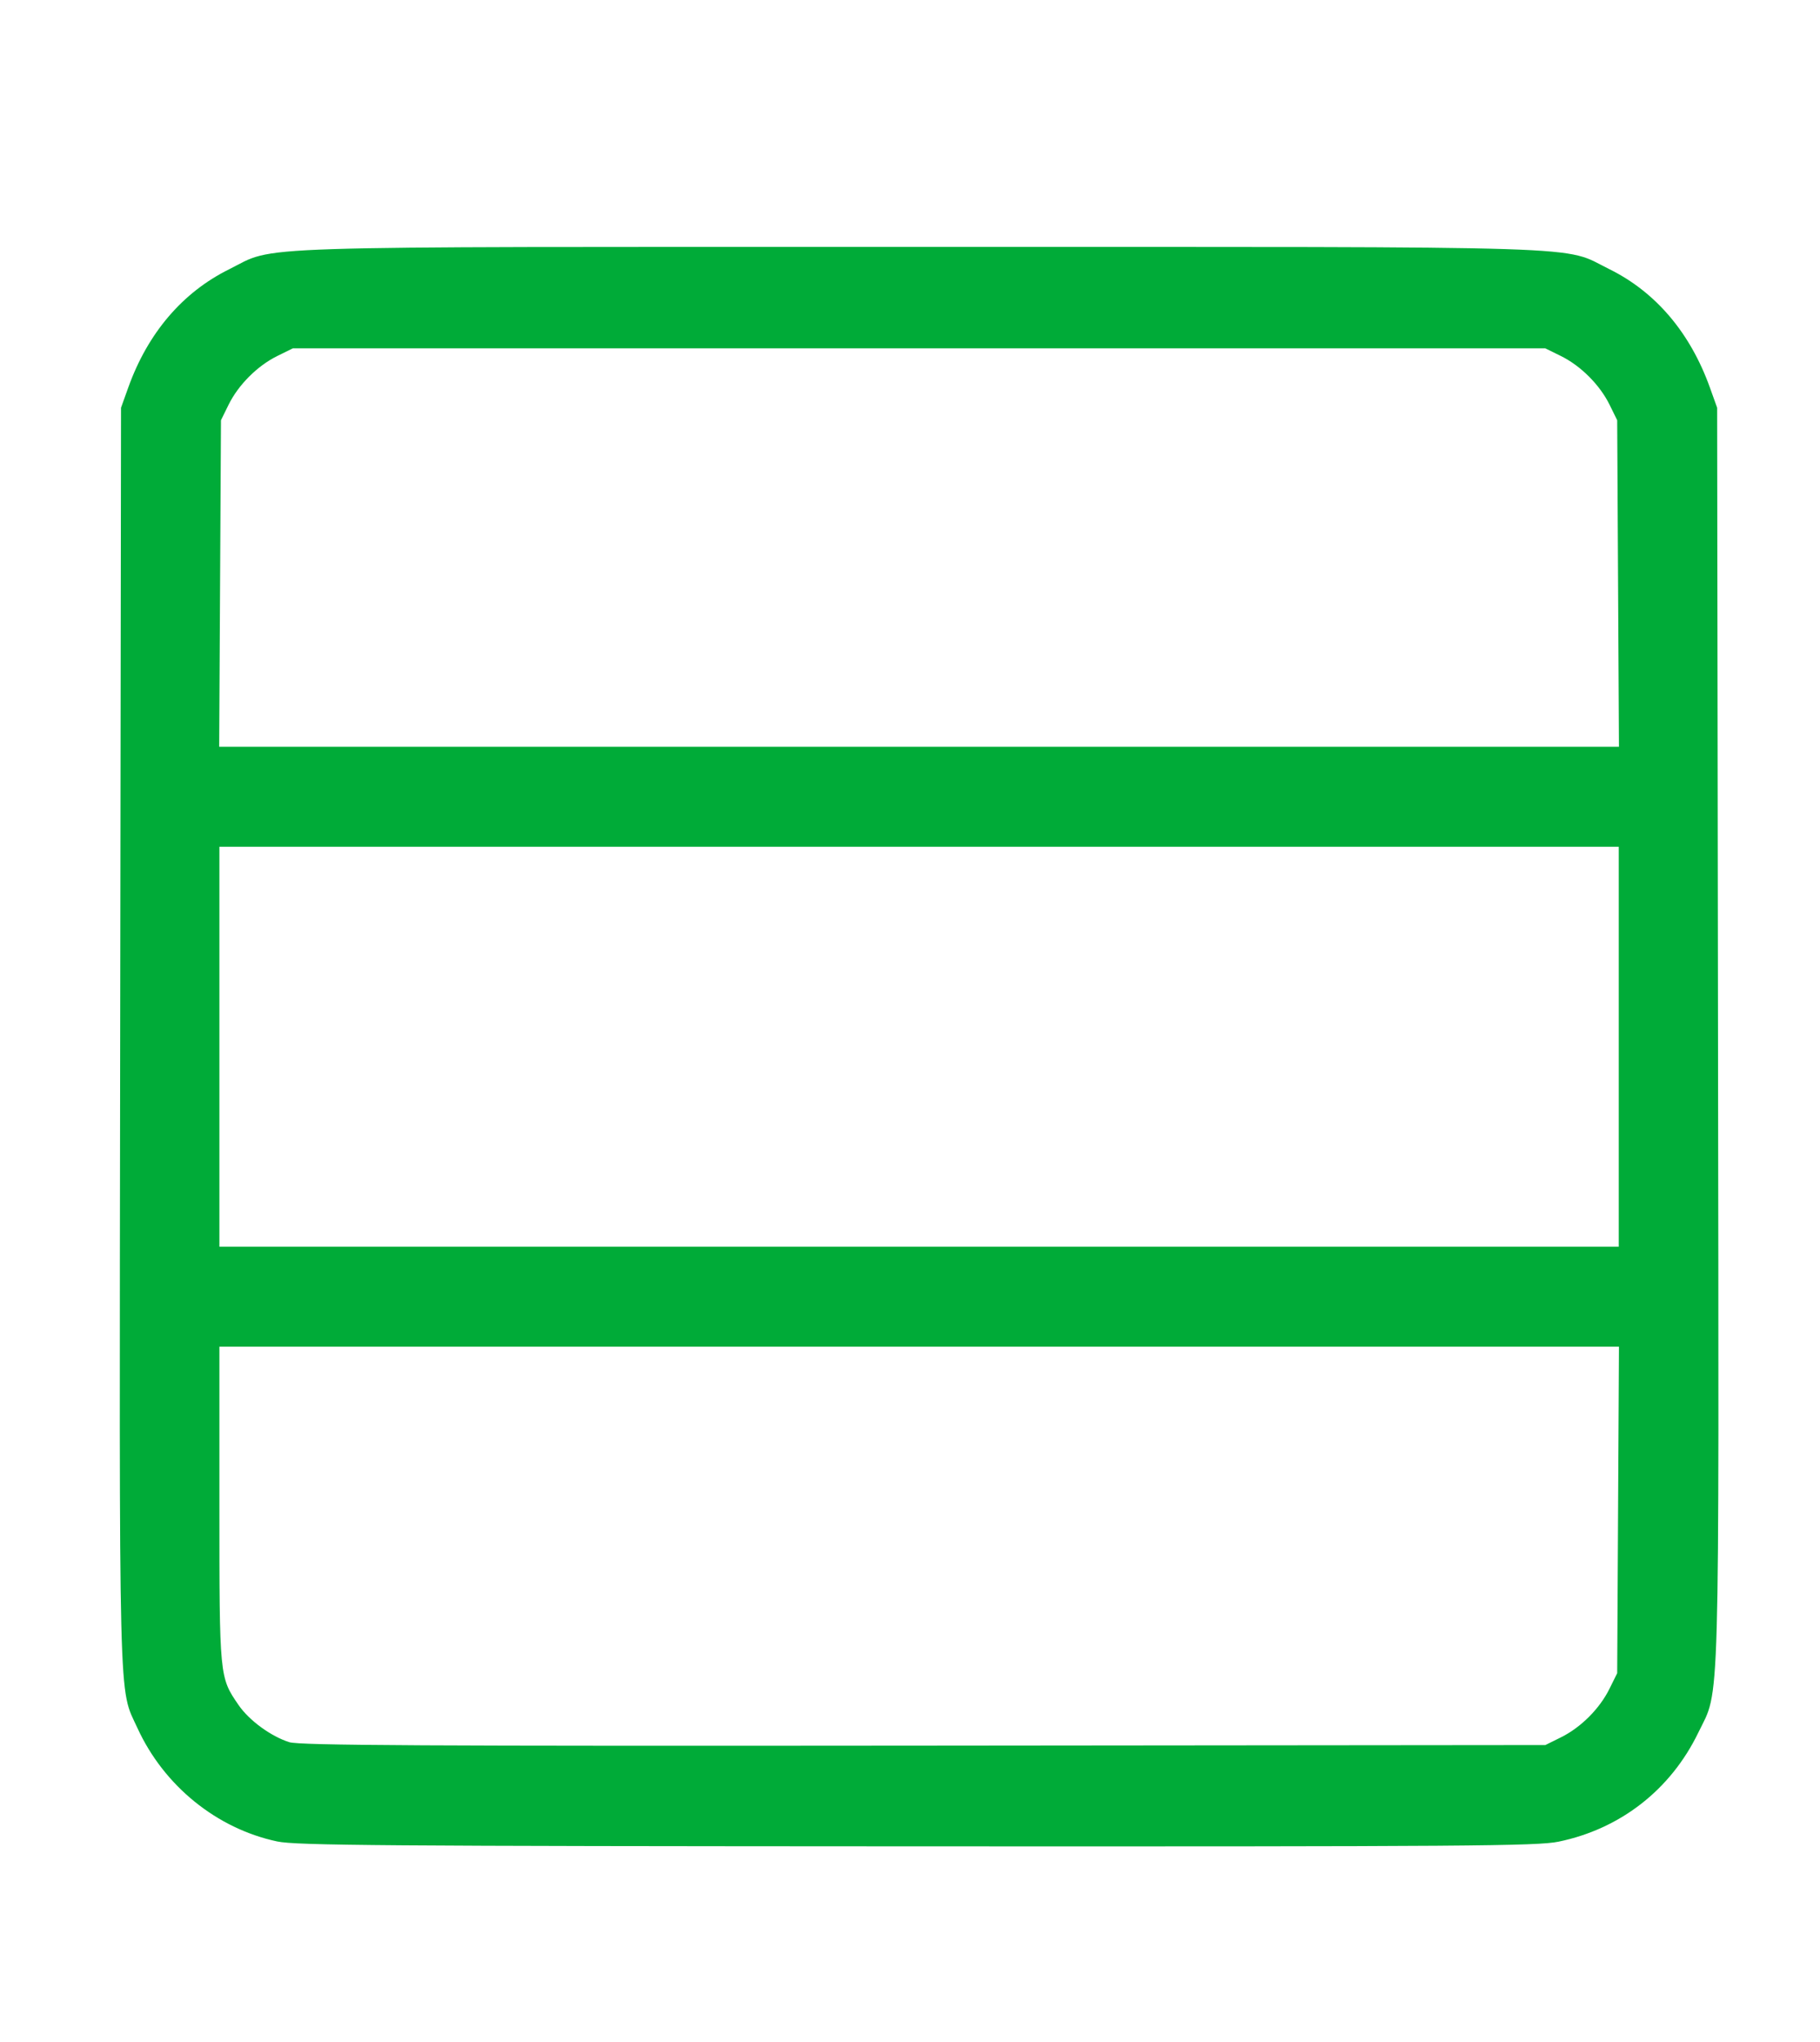<?xml version="1.0" encoding="UTF-8" standalone="no"?>
<!-- Created with Inkscape (http://www.inkscape.org/) -->

<svg
   xmlns:dc="http://purl.org/dc/elements/1.1/"
   xmlns:cc="http://creativecommons.org/ns#"
   xmlns:rdf="http://www.w3.org/1999/02/22-rdf-syntax-ns#"
   xmlns:svg="http://www.w3.org/2000/svg"
   xmlns="http://www.w3.org/2000/svg"
   xmlns:sodipodi="http://sodipodi.sourceforge.net/DTD/sodipodi-0.dtd"
   xmlns:inkscape="http://www.inkscape.org/namespaces/inkscape"
   width="164.443mm"
   height="184.471mm"
   viewBox="0 0 582.672 653.638"
   id="svg2"
   version="1.1"
   inkscape:version="0.92.3 (2405546, 2018-03-11)"
   sodipodi:docname="list_group.svg">
  <defs
     id="defs4" />
  <sodipodi:namedview
     id="base"
     pagecolor="#ffffff"
     bordercolor="#666666"
     borderopacity="1.0"
     inkscape:pageopacity="0.0"
     inkscape:pageshadow="2"
     inkscape:zoom="0.98994948"
     inkscape:cx="424.69191"
     inkscape:cy="353.77857"
     inkscape:document-units="px"
     inkscape:current-layer="layer1"
     showgrid="false"
     fit-margin-top="20"
     fit-margin-left="10"
     fit-margin-right="10"
     fit-margin-bottom="20"
     inkscape:window-width="1920"
     inkscape:window-height="1013"
     inkscape:window-x="-9"
     inkscape:window-y="-9"
     inkscape:window-maximized="1" />
  <g
     inkscape:label="Layer 1"
     inkscape:groupmode="layer"
     id="layer1"
     transform="translate(-659.869,-547.884)">
    <path
       style="fill:#00ab38;fill-opacity:1"
       d="m 748.612,1137.228 c -19.366,-4.11 -36.274,-17.822 -44.735,-36.28 -6.125,-13.362 -5.823,-1.28 -5.532,-221.337 l 0.267,-201.234 2.332,-6.5 c 6.237,-17.385 17.355,-30.417 32.232,-37.785 15.552,-7.702 -0.52,-7.18 220.936,-7.18 221.257,0 205.532,-0.505 220.966,7.103 14.827,7.309 25.898,20.328 32.198,37.862 l 2.335,6.5 0.278,200.5 c 0.309,222.626 0.691,209.052 -6.299,223.5 -8.838,18.268 -24.927,30.826 -44.733,34.917 -6.846,1.414 -28.735,1.574 -205.454,1.501 -170.935,-0.071 -198.743,-0.283 -204.792,-1.567 z m 411,-33.328 c 6.375,-3.157 12.367,-9.149 15.524,-15.524 l 2.476,-5 0.284,-52.25 0.284,-52.25 h -224.034 -224.034 v 50.465 c 0,55.391 -0.01,55.3 6.153,64.257 3.375,4.906 10.38,10.023 16.244,11.865 3.301,1.037 43.031,1.253 203.104,1.101 l 199,-0.188 z m 18.5,-221.024 v -64 h -224 -224 v 64 64 h 224 224 z m -0.216,-148.25 -0.284,-52.25 -2.448,-4.974 c -3.122,-6.344 -9.234,-12.457 -15.579,-15.578 l -4.974,-2.448 h -200.5 -200.5 l -4.974,2.448 c -6.344,3.122 -12.457,9.234 -15.579,15.578 l -2.448,4.974 -0.284,52.25 -0.284,52.25 h 224.068 224.068 z"
       id="path4286"
       inkscape:connector-curvature="0" />
  </g>
</svg>
